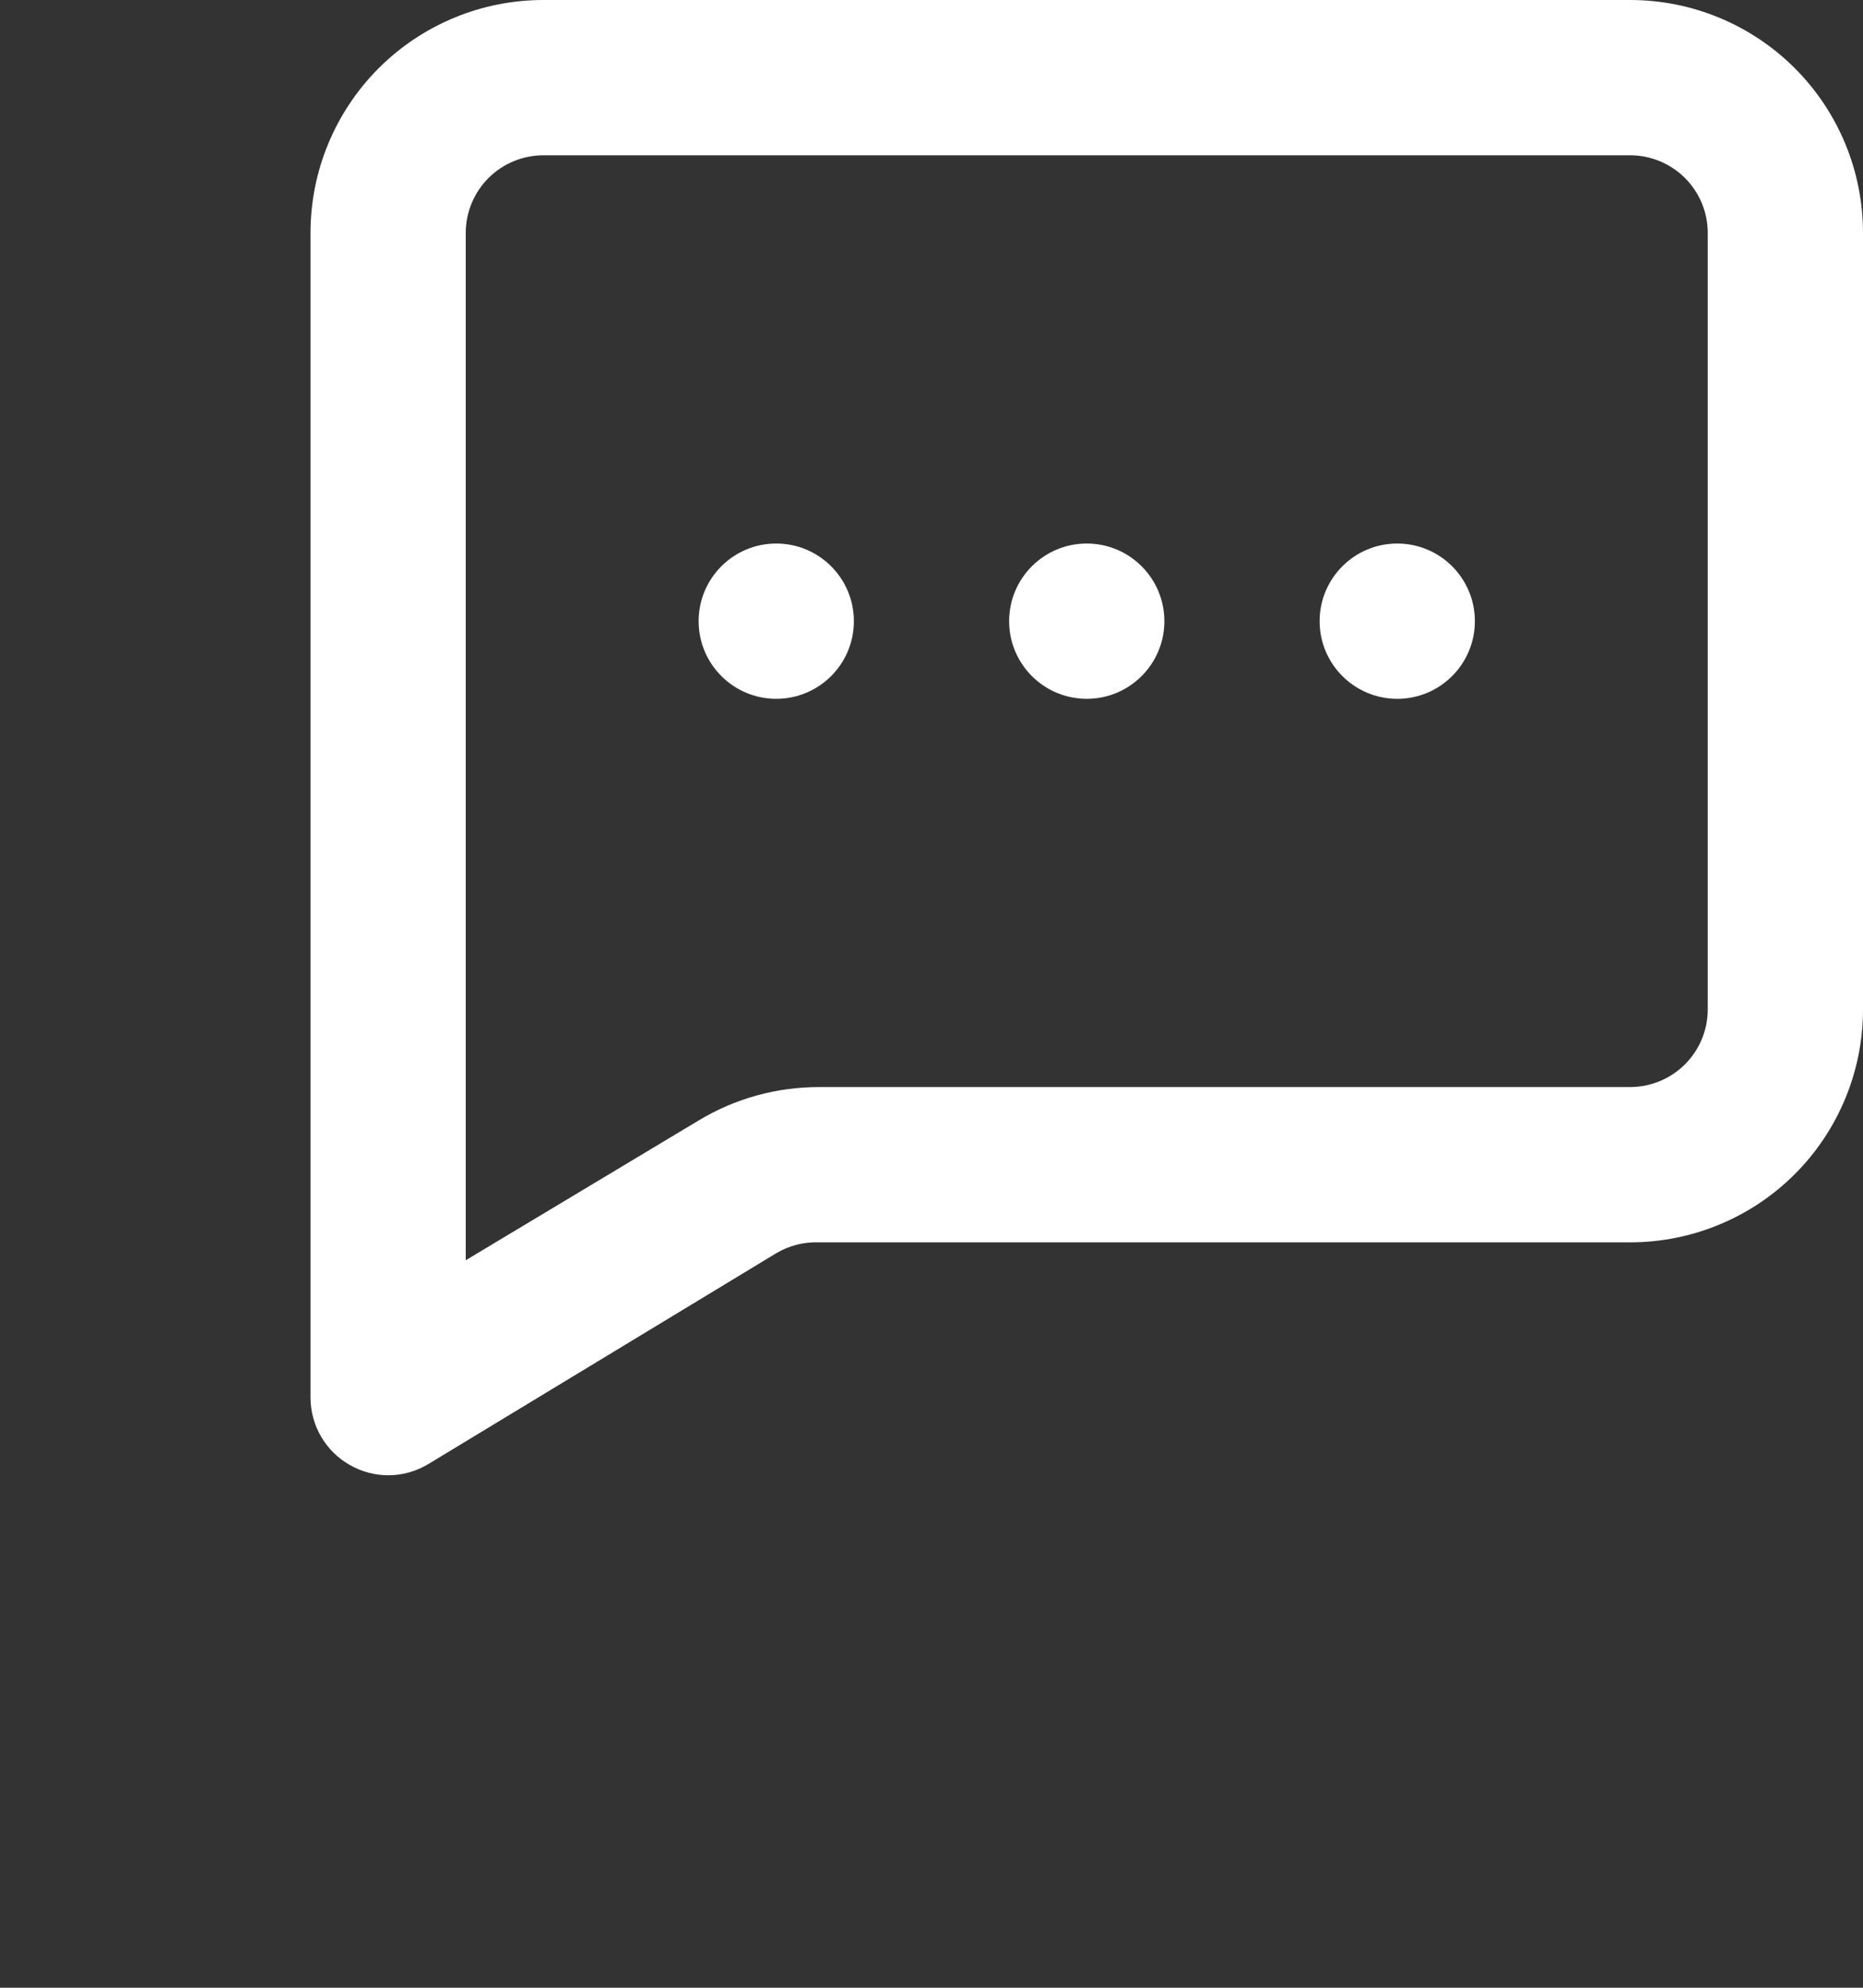 <svg width="30" height="32" viewBox="0 0 30 32" fill="none" xmlns="http://www.w3.org/2000/svg">
<rect x="0" y="0" width="30" height="32" fill="#333333" stroke="none"/>
<path d="M17.5 11.25C18.19 11.25 18.75 10.69 18.75 10C18.75 9.31 18.19 8.75 17.5 8.75C16.81 8.75 16.25 9.31 16.25 10C16.25 10.69 16.81 11.25 17.5 11.25Z" fill="white"/>
<path d="M22.5 11.25C23.19 11.25 23.75 10.69 23.75 10C23.75 9.31 23.19 8.75 22.5 8.75C21.81 8.75 21.25 9.31 21.25 10C21.25 10.69 21.81 11.25 22.5 11.25Z" fill="white"/>
<path d="M12.5 11.25C13.19 11.25 13.75 10.69 13.75 10C13.75 9.31 13.19 8.75 12.5 8.75C11.81 8.75 11.25 9.31 11.25 10C11.25 10.69 11.81 11.25 12.5 11.25Z" fill="white"/>
<path d="M26.25 0H8.75C7.755 0 6.802 0.395 6.098 1.098C5.395 1.802 5 2.755 5 3.75V22.5C5 22.721 5.06 22.939 5.172 23.13C5.284 23.321 5.444 23.479 5.638 23.587C5.824 23.693 6.035 23.749 6.25 23.75C6.474 23.75 6.695 23.689 6.888 23.575L12.5 20.175C12.707 20.052 12.946 19.991 13.188 20H26.25C27.245 20 28.198 19.605 28.902 18.902C29.605 18.198 30 17.245 30 16.25V3.75C30 2.755 29.605 1.802 28.902 1.098C28.198 0.395 27.245 0 26.25 0ZM27.5 16.25C27.5 16.581 27.368 16.899 27.134 17.134C26.899 17.368 26.581 17.5 26.25 17.5H13.188C12.505 17.5 11.835 17.685 11.25 18.038L7.5 20.288V3.75C7.5 3.418 7.632 3.101 7.866 2.866C8.101 2.632 8.418 2.5 8.75 2.5H26.25C26.581 2.5 26.899 2.632 27.134 2.866C27.368 3.101 27.5 3.418 27.5 3.75V16.25Z" fill="white"/>
</svg>
